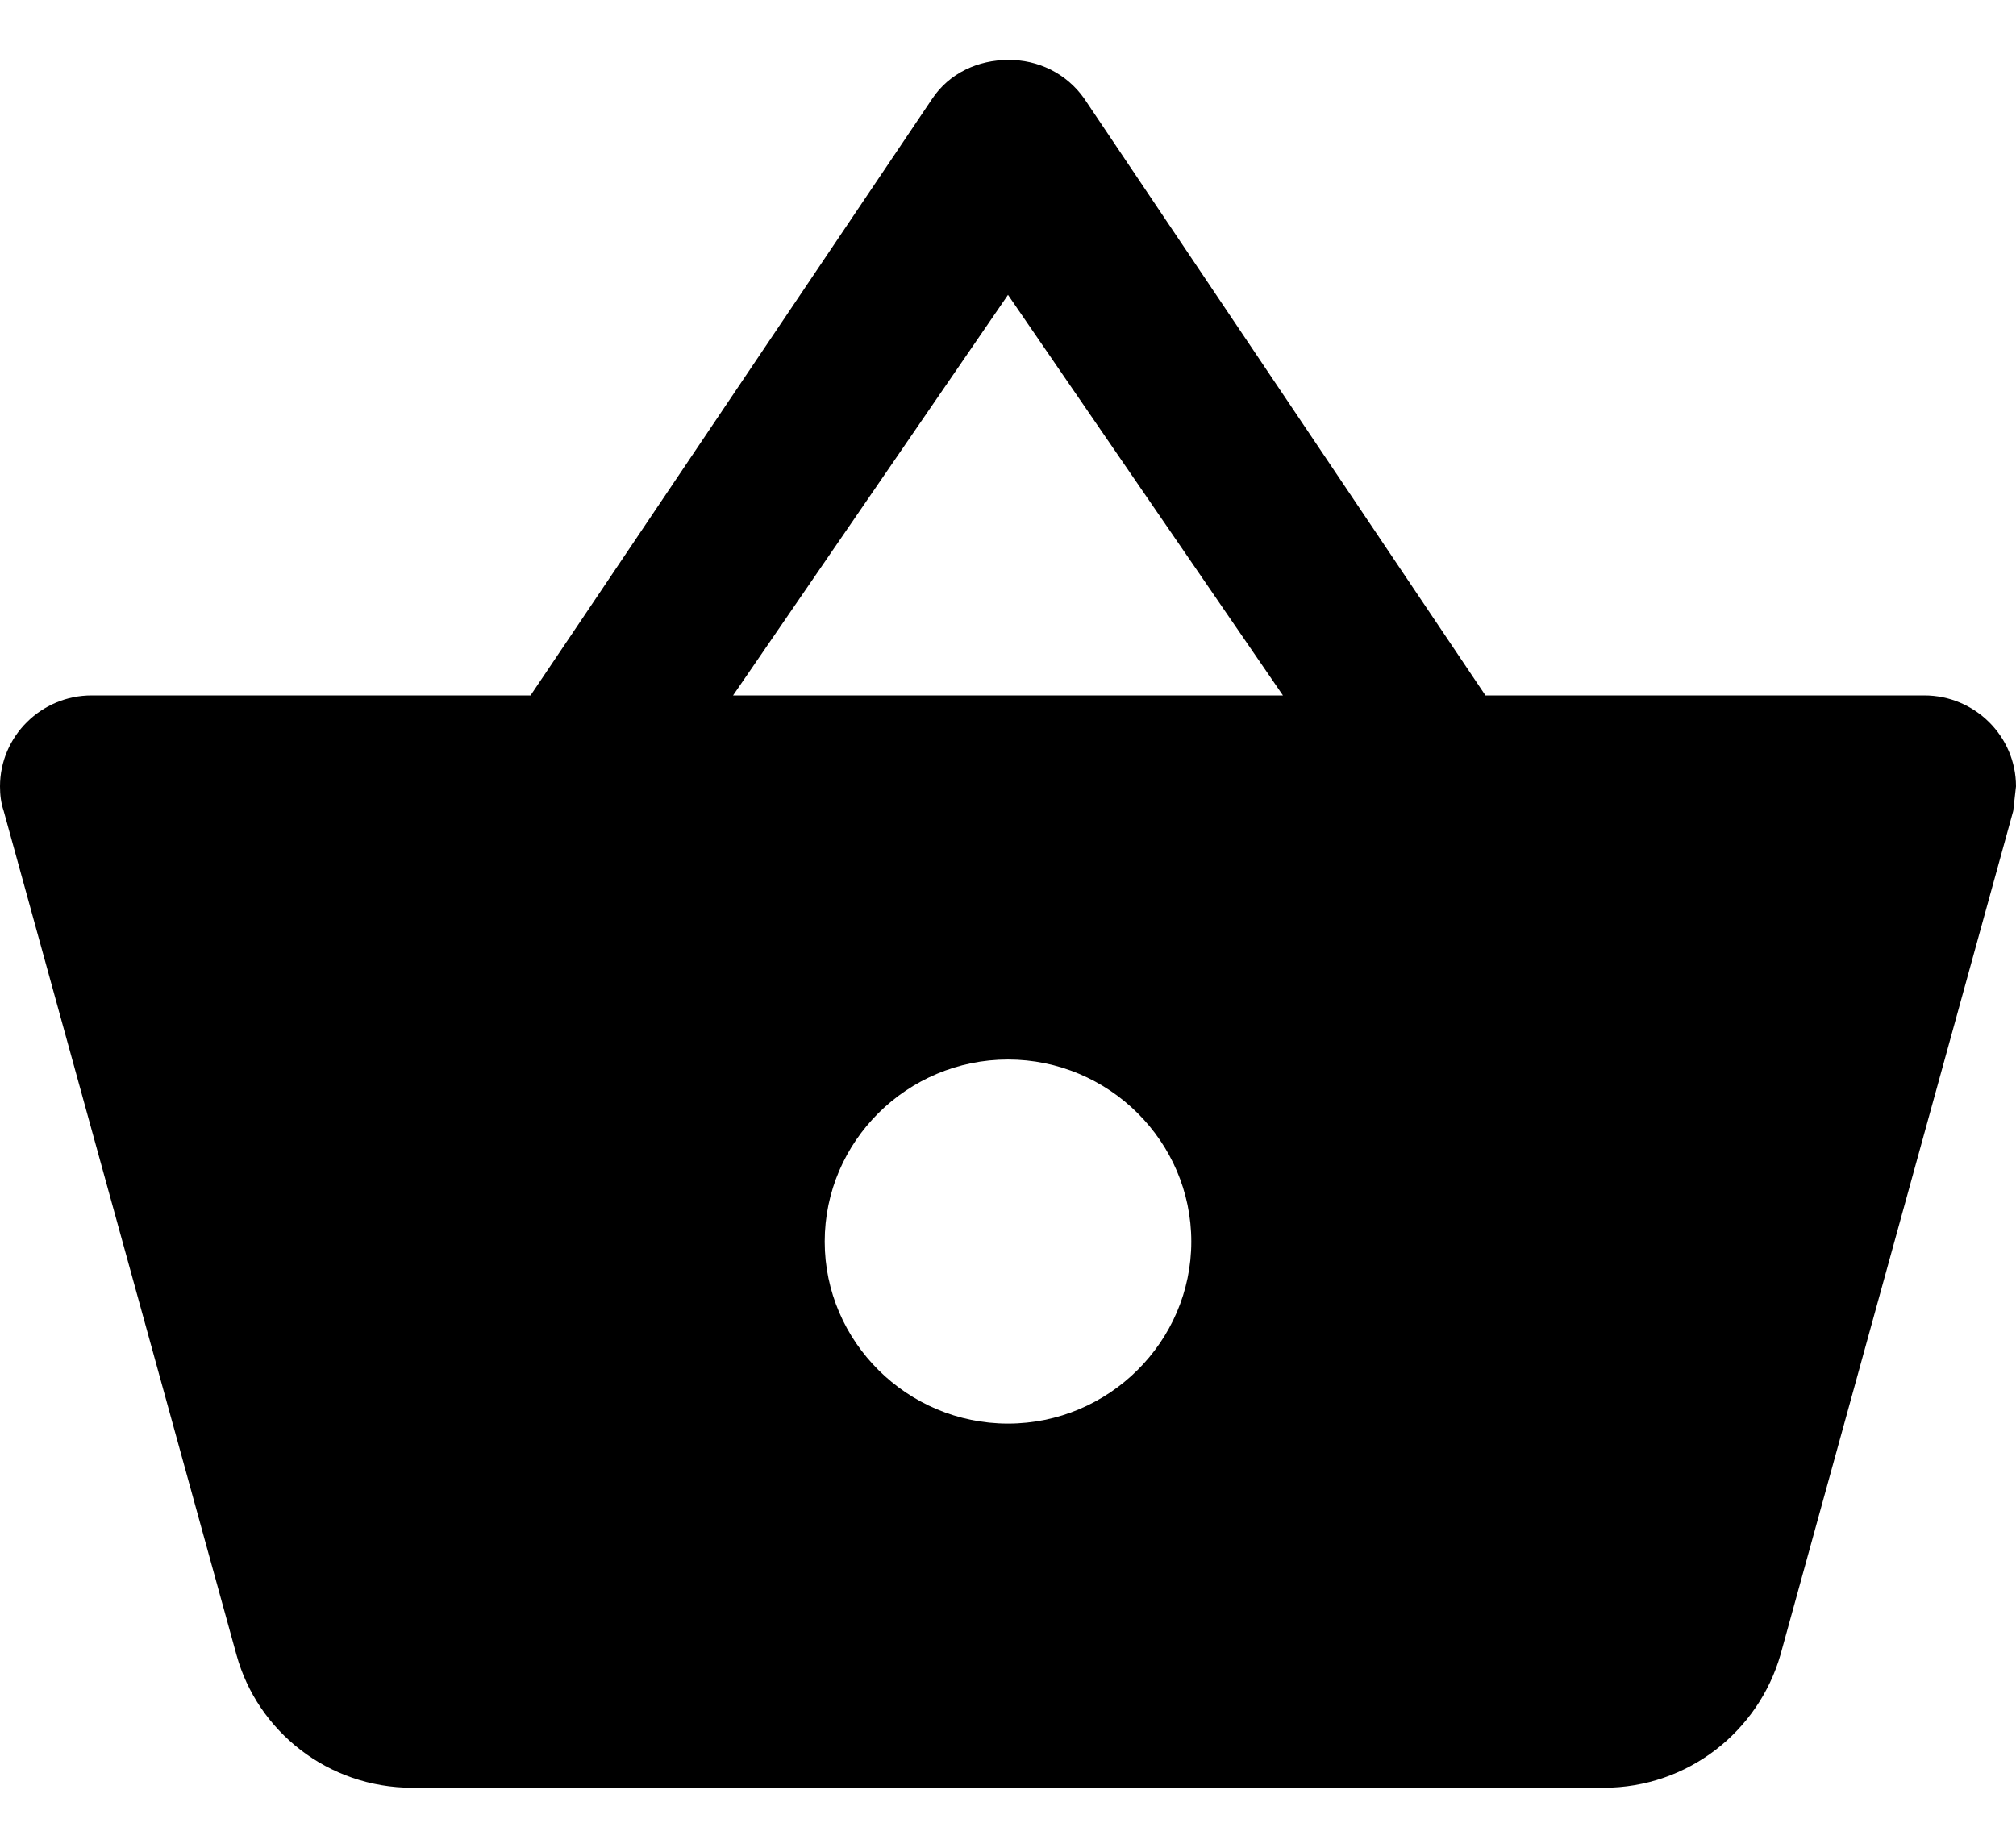 <svg width="24" height="22" viewBox="0 0 24 22" fill="none" xmlns="http://www.w3.org/2000/svg">
    <path d="M17.684 8.28L12.905 1.17C12.803 1.026 12.668 0.91 12.51 0.83C12.352 0.751 12.177 0.711 12 0.714C11.651 0.714 11.302 0.866 11.095 1.18L6.316 8.28H1.091C0.491 8.28 0 8.767 0 9.363C0 9.461 0.011 9.559 0.044 9.656L2.815 19.703C3.065 20.614 3.905 21.286 4.909 21.286H19.091C20.095 21.286 20.934 20.614 21.196 19.703L23.967 9.656L24 9.363C24 8.767 23.509 8.28 22.909 8.28H17.684ZM8.727 8.28L12 3.511L15.273 8.28H8.727ZM12 16.95C10.8 16.95 9.818 15.975 9.818 14.783C9.818 13.59 10.8 12.615 12 12.615C13.2 12.615 14.182 13.59 14.182 14.783C14.182 15.975 13.2 16.95 12 16.95Z" fill="currentColor"/>
</svg>
